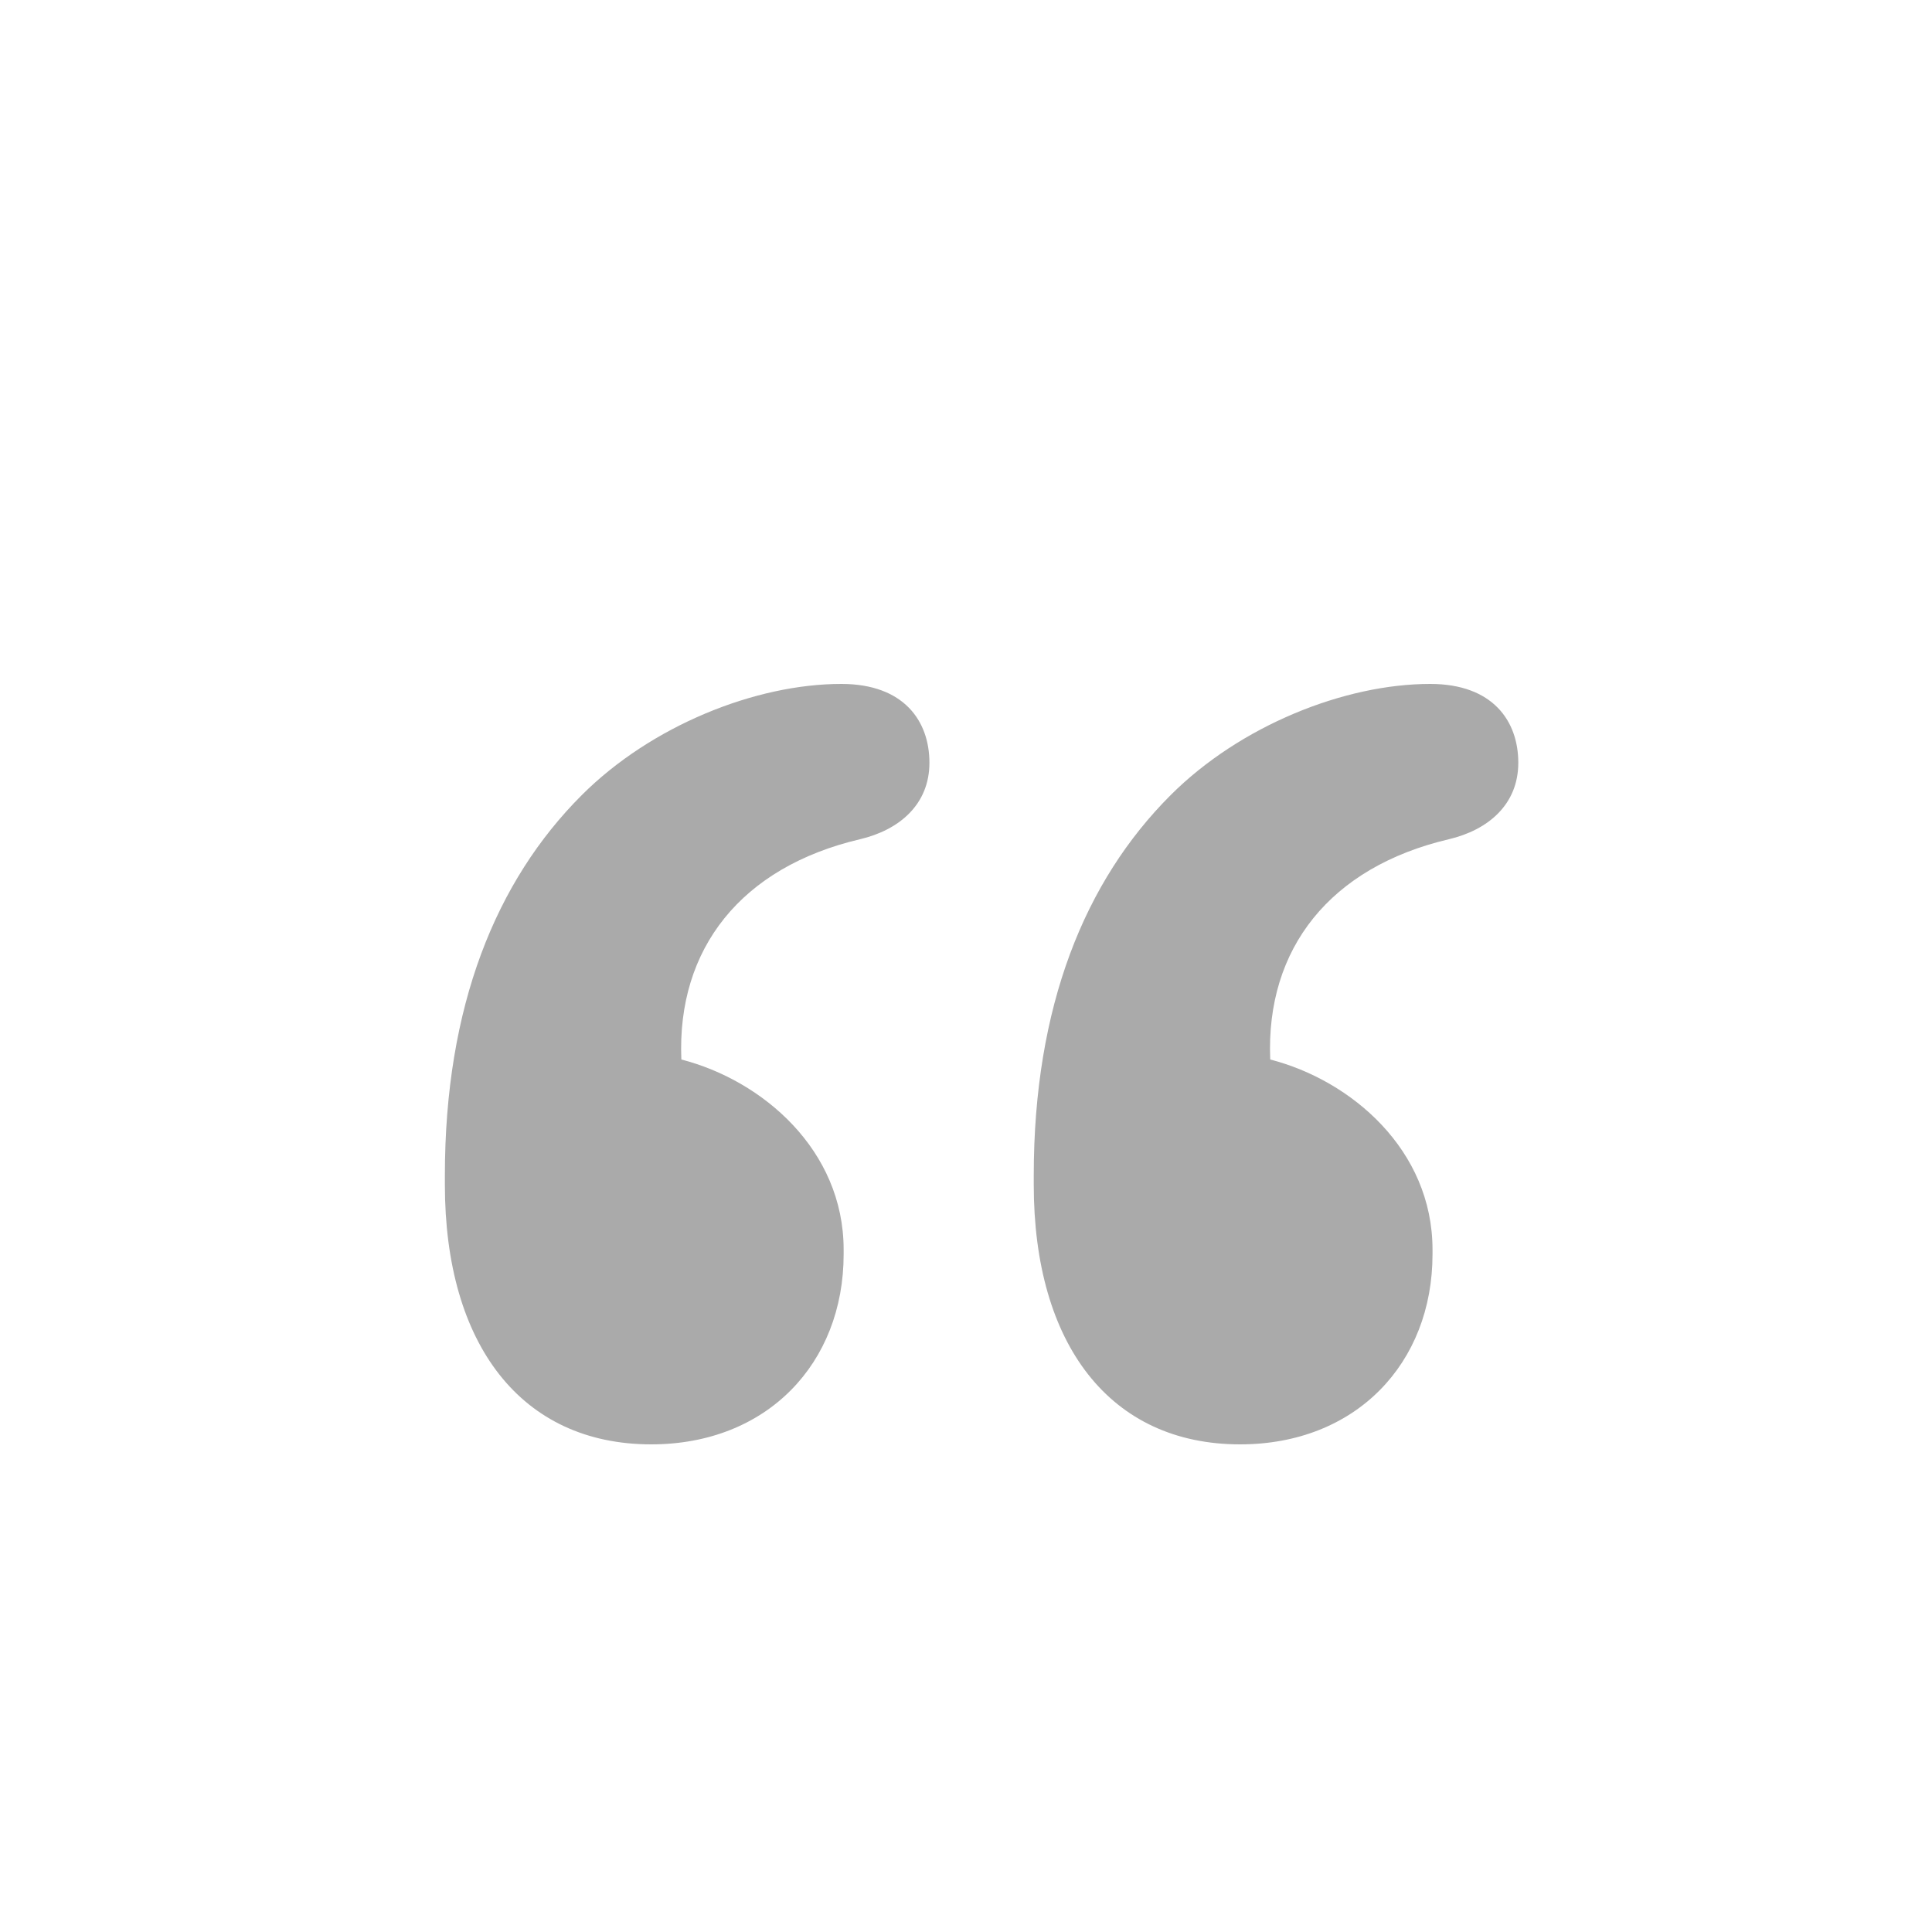 <?xml version="1.0" encoding="UTF-8" standalone="no"?>
<svg width="30px" height="30px" viewBox="0 0 30 30" version="1.1" xmlns="http://www.w3.org/2000/svg" xmlns:xlink="http://www.w3.org/1999/xlink">
    <!-- Generator: sketchtool 3.8.2 (29753) - http://www.bohemiancoding.com/sketch -->
    <title>quote</title>
    <desc>Created with sketchtool.</desc>
    <defs></defs>
    <g id="Page-1" stroke="none" stroke-width="1" fill="none" fill-rule="evenodd">
        <g id="quote" fill="#AAAAAA">
            <path d="M23.576,11.844 C23.576,11.196 23.18,10.62 22.208,10.62 C20.876,10.62 19.256,11.268 18.176,12.348 C16.844,13.68 16.052,15.624 16.052,18.252 L16.052,18.396 C16.052,20.88 17.24,22.428 19.256,22.428 C21.056,22.428 22.244,21.168 22.244,19.476 L22.244,19.404 C22.244,17.856 20.984,16.776 19.724,16.452 C19.652,14.724 20.66,13.464 22.496,13.032 C23.108,12.888 23.576,12.492 23.576,11.844 L23.576,11.844 Z M14.432,11.844 C14.432,11.196 14.036,10.62 13.064,10.62 C11.732,10.62 10.112,11.268 9.032,12.348 C7.7,13.68 6.908,15.624 6.908,18.252 L6.908,18.396 C6.908,20.88 8.096,22.428 10.112,22.428 C11.912,22.428 13.1,21.168 13.1,19.476 L13.1,19.404 C13.1,17.856 11.84,16.776 10.58,16.452 C10.508,14.724 11.516,13.464 13.352,13.032 C13.964,12.888 14.432,12.492 14.432,11.844 L14.432,11.844 Z" id="“"></path>
        </g>
    </g>
</svg>
